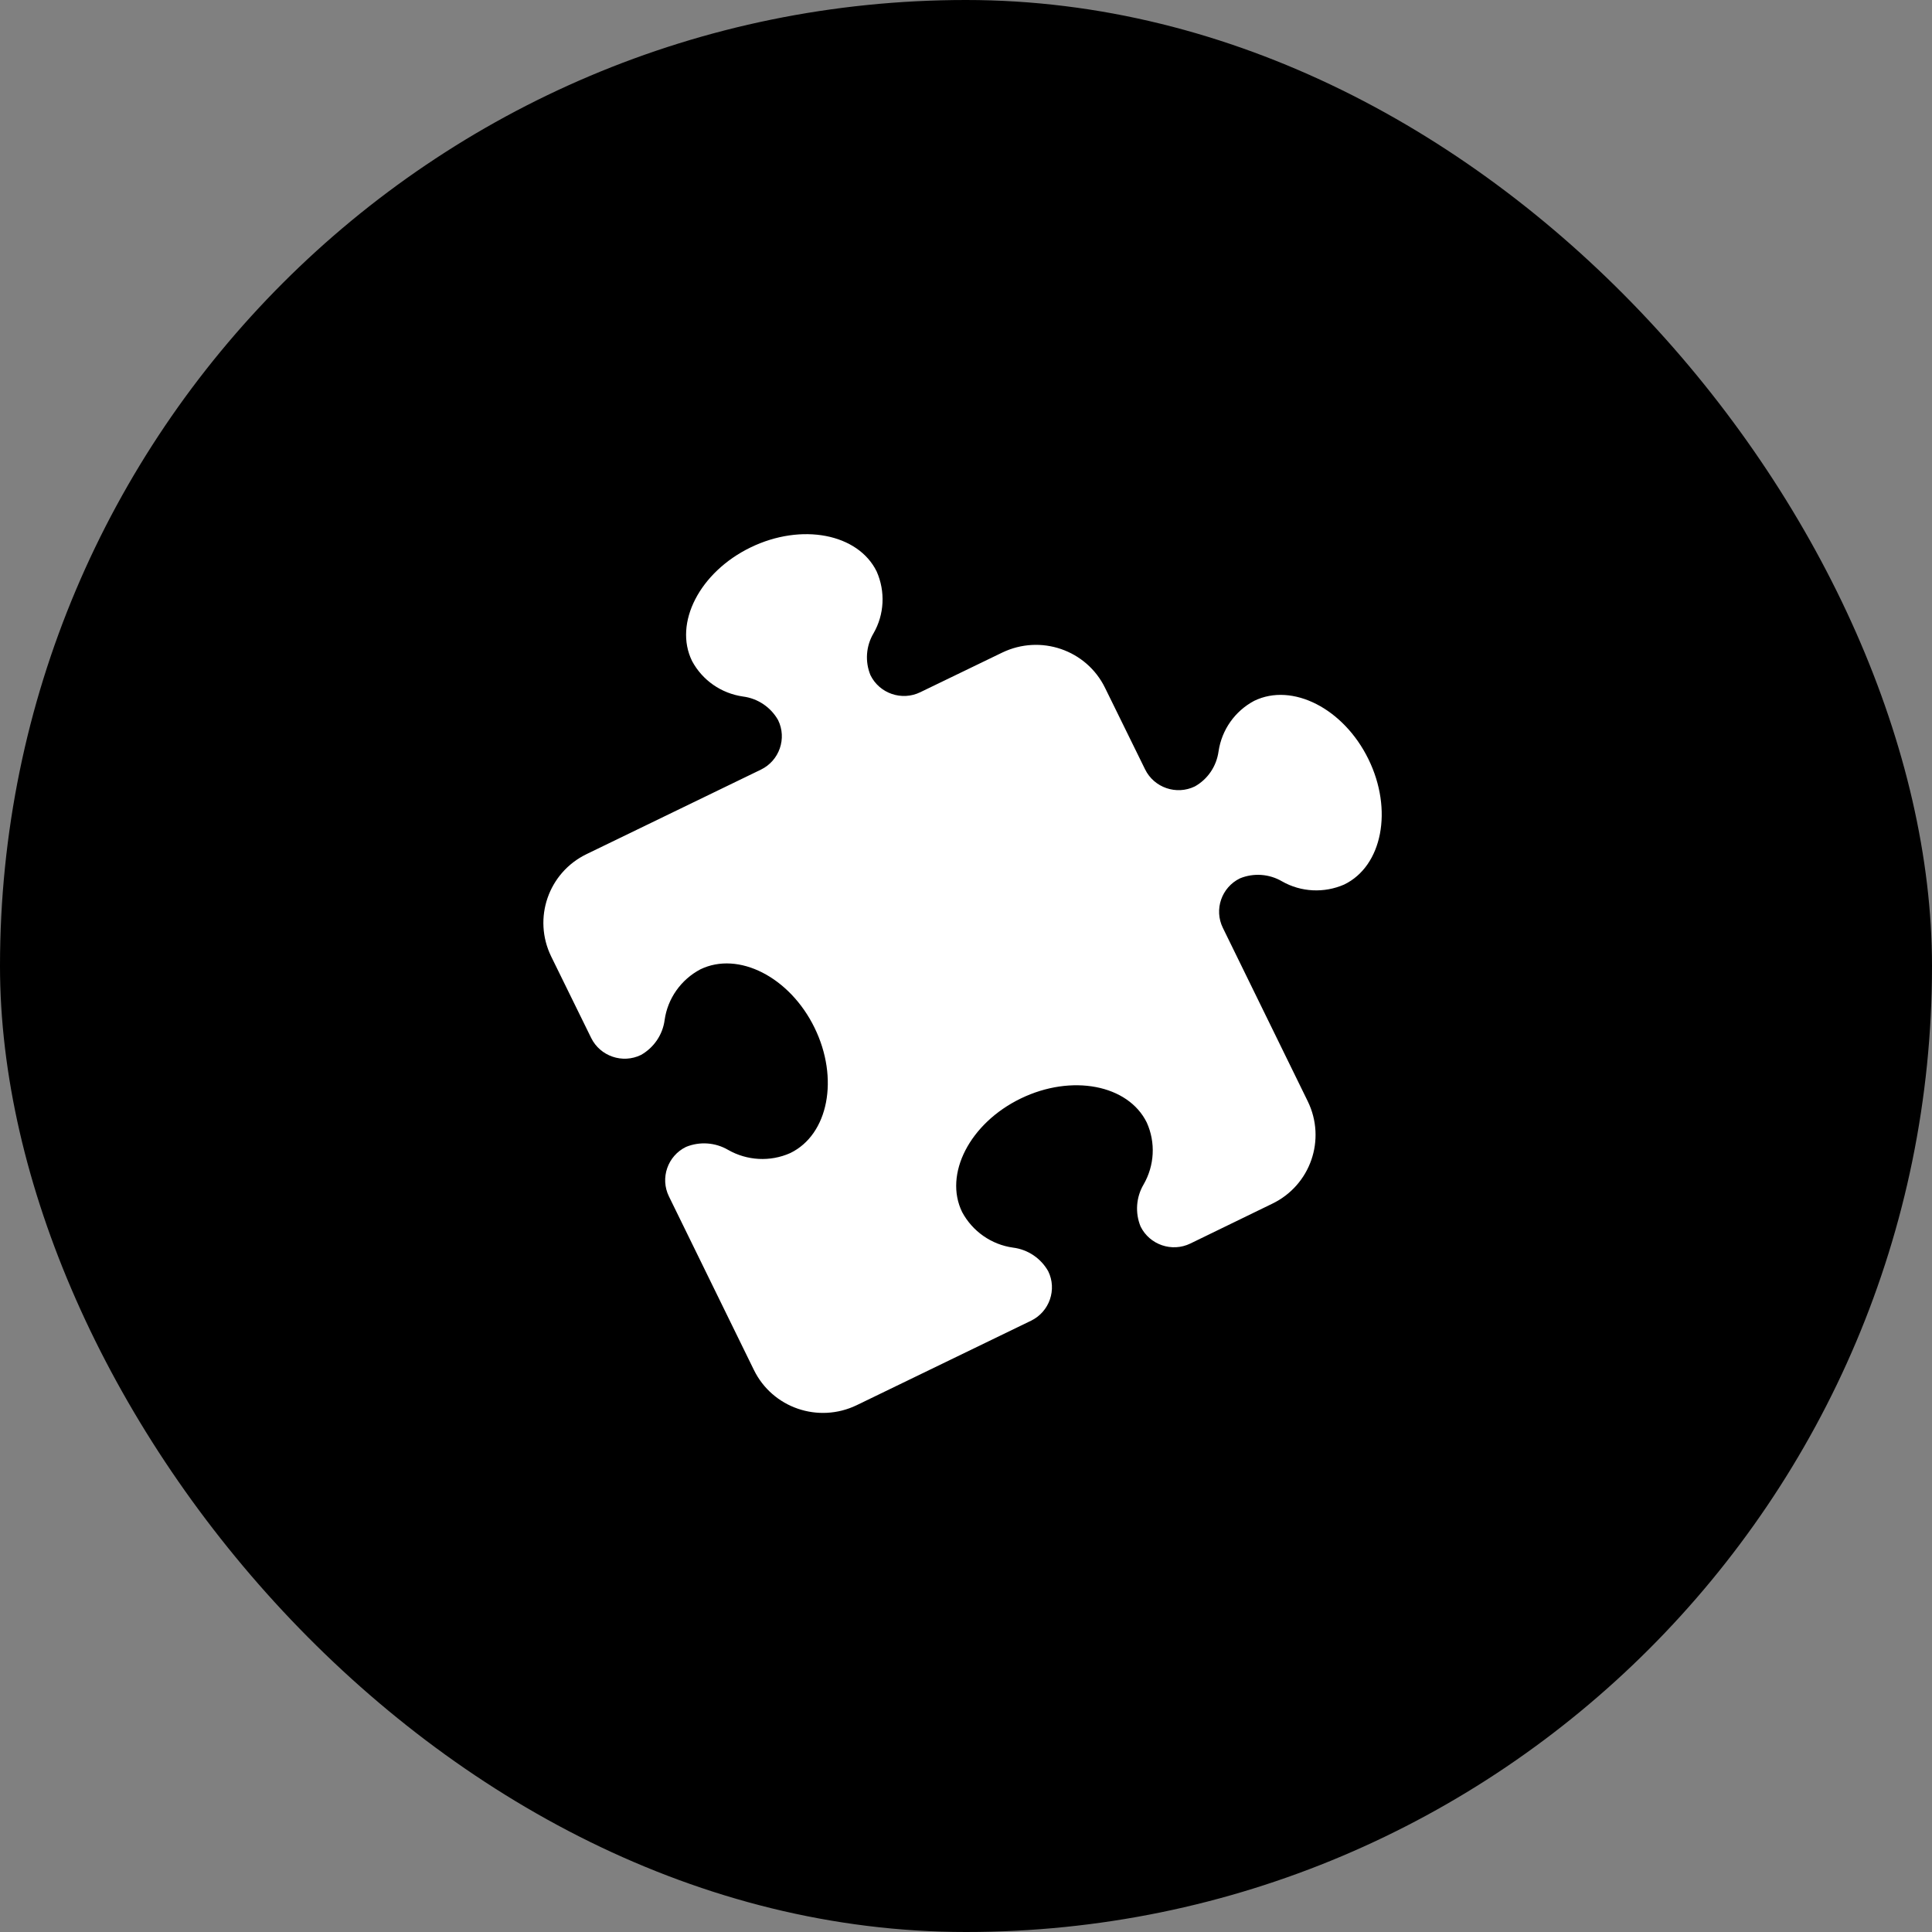 <svg width="112" height="112" viewBox="0 0 112 112" fill="none"
    xmlns="http://www.w3.org/2000/svg">
    <rect x="0" y="0" width="112" height="112" fill="#808080" stroke="none"/>
    <rect width="112" height="112" rx="56" fill="currentColor"/>
    <g clip-path="url(#clip0_1799_550)">
        <path d="M45.106 41.743C44.681 40.996 43.93 40.487 43.07 40.378C41.806 40.194 40.718 39.436 40.119 38.32C39.041 36.121 40.565 33.163 43.516 31.733C46.467 30.303 49.744 30.932 50.822 33.131C51.334 34.29 51.269 35.623 50.637 36.717C50.202 37.453 50.136 38.352 50.463 39.143C50.986 40.205 52.282 40.649 53.349 40.129L58.096 37.833C60.318 36.76 62.985 37.67 64.063 39.88L66.383 44.603C66.905 45.665 68.201 46.109 69.268 45.589C70.02 45.167 70.52 44.419 70.64 43.563C70.825 42.307 71.588 41.223 72.709 40.627C74.92 39.555 77.892 41.072 79.329 44.008C80.767 46.943 80.135 50.204 77.925 51.277C76.76 51.786 75.42 51.721 74.321 51.093C73.58 50.659 72.676 50.594 71.882 50.919C70.814 51.439 70.368 52.728 70.891 53.79L75.812 63.843C76.891 66.053 75.976 68.707 73.754 69.78L69.007 72.088C67.94 72.608 66.644 72.163 66.121 71.102C65.795 70.311 65.86 69.401 66.296 68.664C66.927 67.57 67.003 66.237 66.481 65.078C65.403 62.879 62.125 62.251 59.174 63.681C56.223 65.111 54.699 68.068 55.777 70.267C56.376 71.383 57.476 72.153 58.728 72.326C59.588 72.434 60.339 72.943 60.764 73.691C61.287 74.752 60.84 76.042 59.773 76.562L49.668 81.458C47.447 82.531 44.779 81.621 43.701 79.411L38.779 69.358C38.257 68.296 38.703 67.007 39.77 66.487C40.565 66.162 41.469 66.227 42.209 66.66C43.309 67.288 44.648 67.364 45.813 66.844C48.024 65.772 48.656 62.511 47.218 59.575C45.781 56.639 42.808 55.123 40.598 56.195C39.476 56.791 38.703 57.885 38.529 59.131C38.42 59.976 37.908 60.734 37.157 61.157C36.09 61.677 34.794 61.233 34.271 60.171L31.952 55.447C30.874 53.237 31.789 50.583 34.01 49.511L44.115 44.614C45.182 44.094 45.628 42.805 45.106 41.743Z" fill="white"/>
    </g>
    <defs>
        <clipPath id="clip0_1799_550">
            <rect width="49" height="52" fill="white" transform="translate(31.5 30)"/>
        </clipPath>
    </defs>
</svg>
